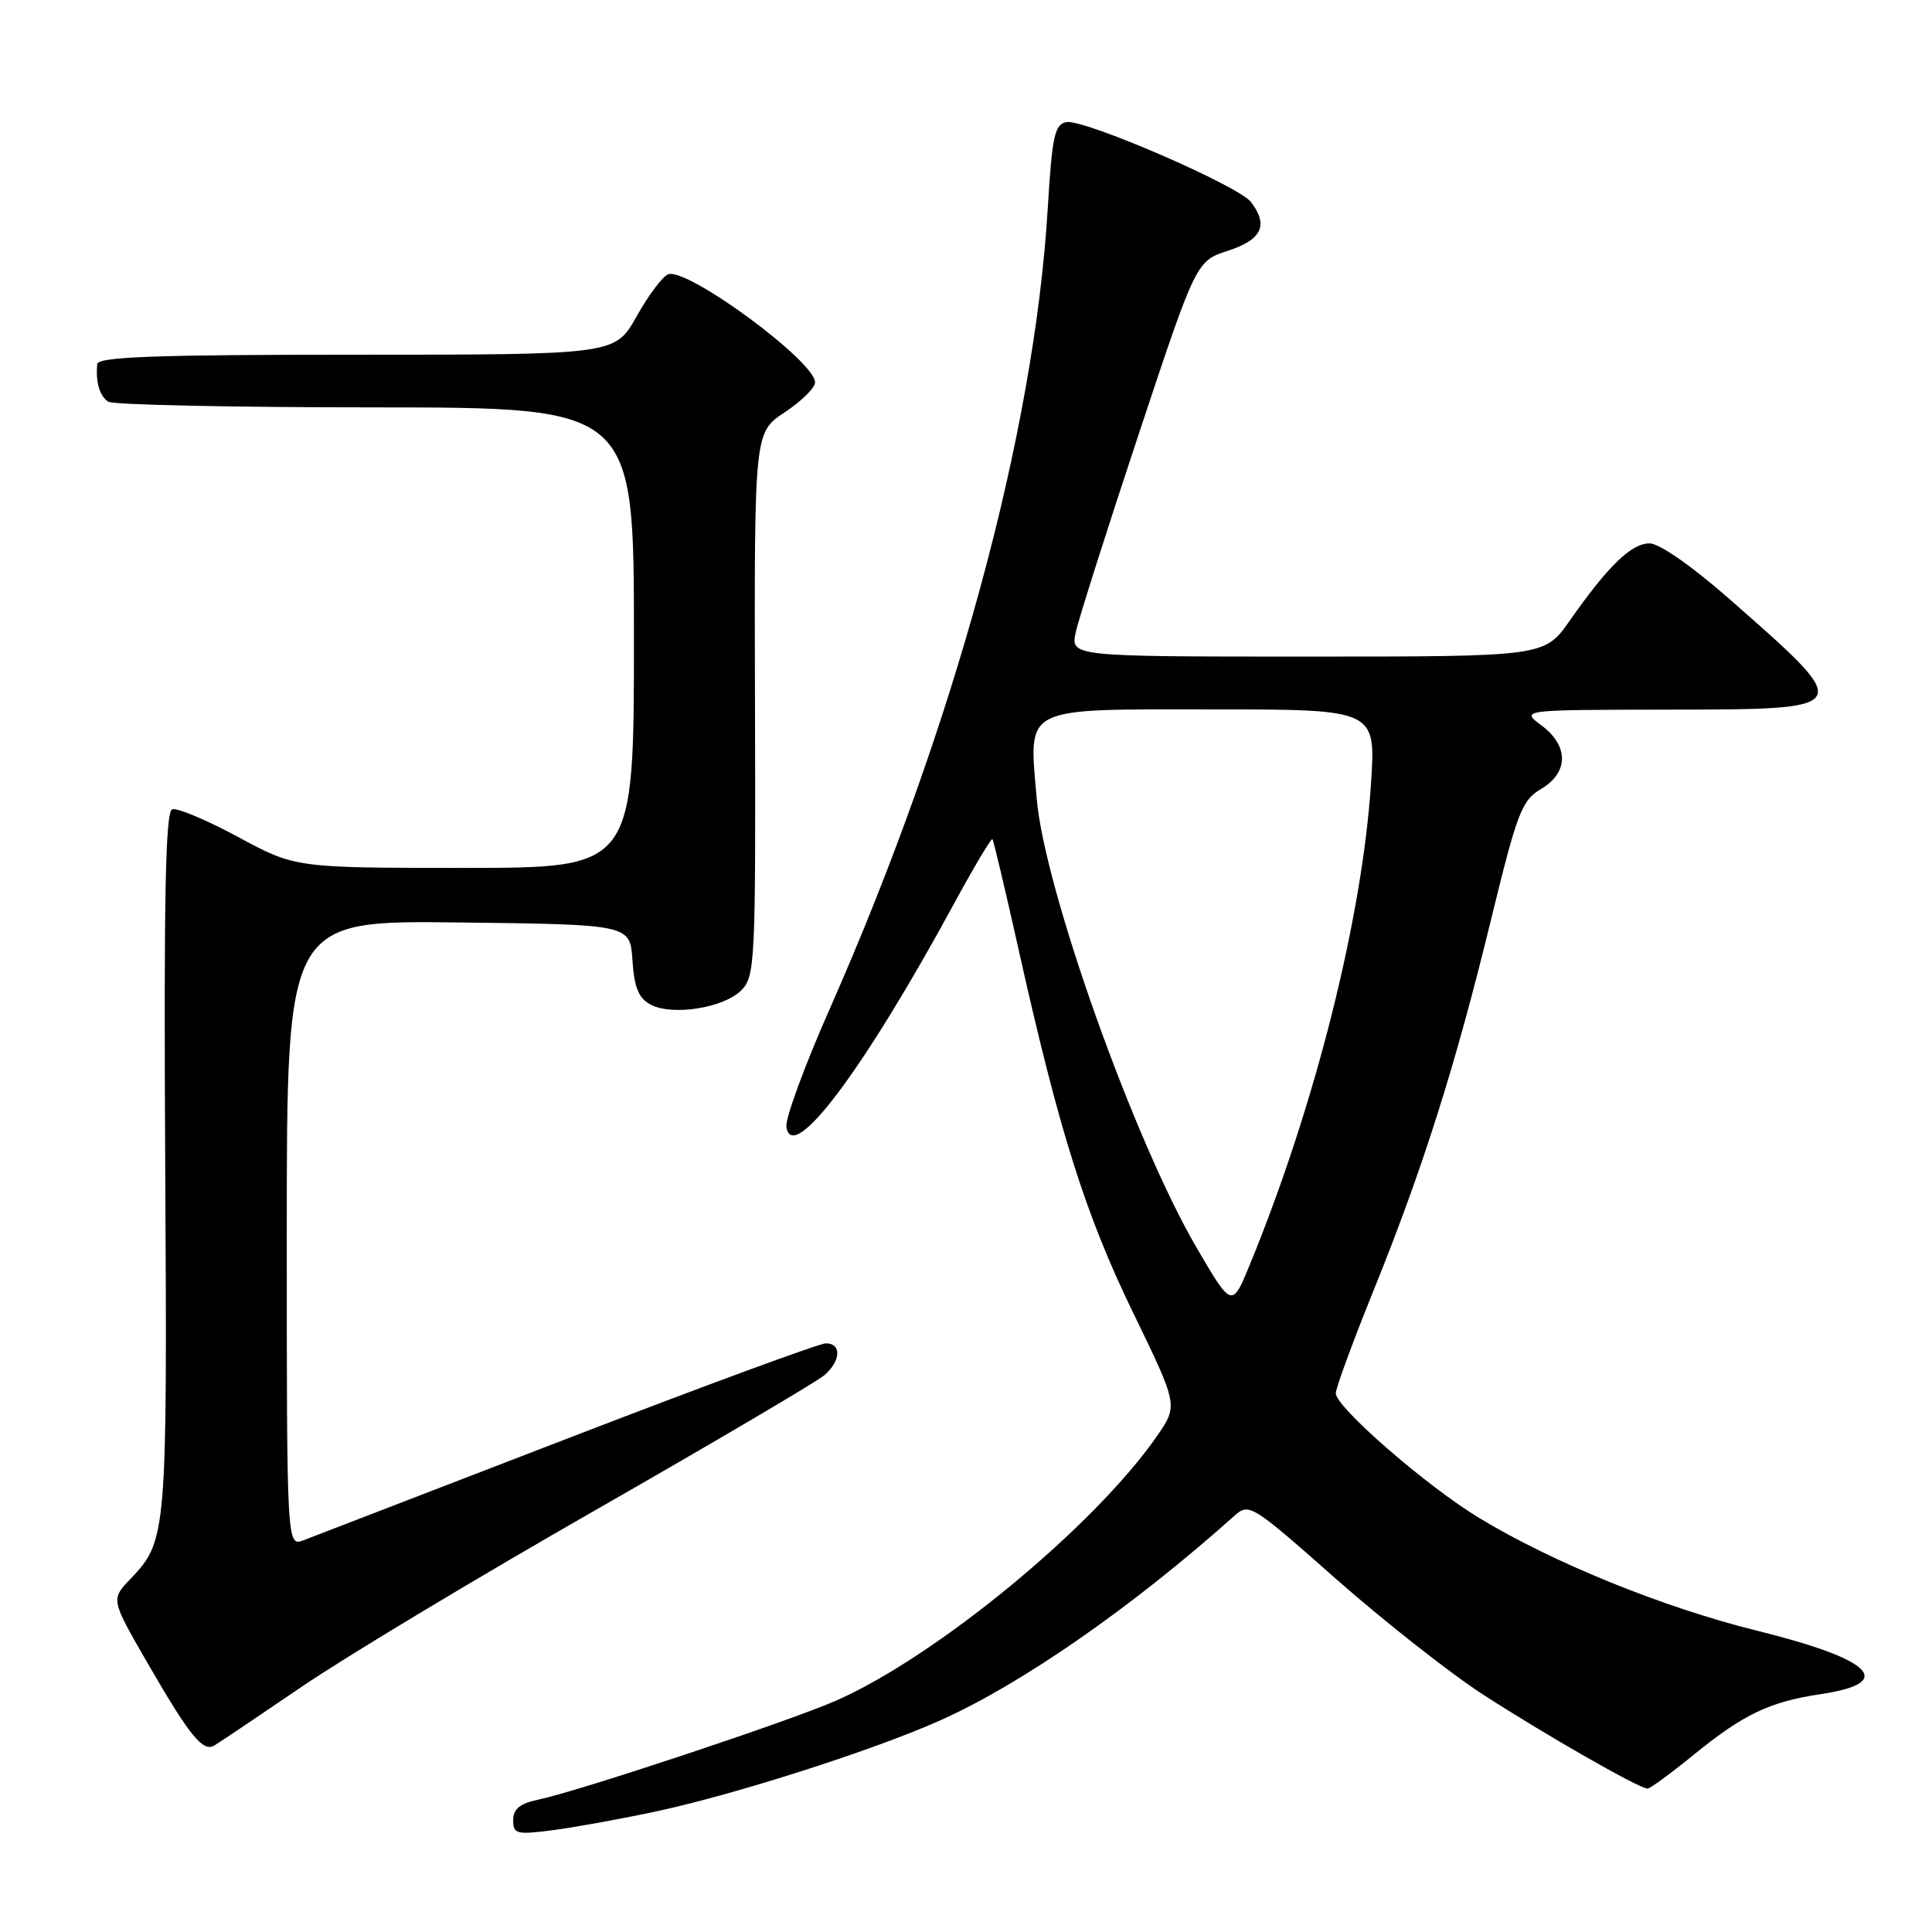 <?xml version="1.0" encoding="UTF-8" standalone="no"?>
<!DOCTYPE svg PUBLIC "-//W3C//DTD SVG 1.1//EN" "http://www.w3.org/Graphics/SVG/1.1/DTD/svg11.dtd" >
<svg xmlns="http://www.w3.org/2000/svg" xmlns:xlink="http://www.w3.org/1999/xlink" version="1.1" viewBox="0 0 256 256">
 <g >
 <path fill="currentColor"
d=" M 87.00 240.01 C 97.48 237.76 115.93 231.85 124.67 227.92 C 135.45 223.09 150.05 212.93 163.52 200.89 C 165.51 199.11 165.77 199.27 177.02 209.21 C 183.34 214.78 192.10 221.68 196.50 224.53 C 204.73 229.86 217.22 237.00 218.31 237.00 C 218.65 237.00 221.46 234.93 224.56 232.41 C 231.01 227.16 234.53 225.48 241.26 224.48 C 251.31 222.98 248.18 219.88 232.79 216.07 C 220.42 213.01 205.79 207.07 196.00 201.14 C 189.03 196.92 177.00 186.46 177.00 184.62 C 177.00 183.93 179.26 177.77 182.03 170.93 C 188.53 154.85 192.85 141.24 197.57 121.85 C 201.04 107.63 201.64 106.05 204.19 104.55 C 207.87 102.37 207.90 98.84 204.25 96.12 C 201.50 94.06 201.50 94.06 220.78 94.03 C 246.03 93.99 245.95 94.13 229.13 79.35 C 224.17 75.00 219.87 72.00 218.57 72.00 C 216.16 72.00 213.08 74.99 207.99 82.25 C 204.66 87.00 204.66 87.00 173.25 87.00 C 141.84 87.00 141.84 87.00 142.55 83.75 C 142.94 81.96 146.69 70.17 150.88 57.54 C 158.50 34.59 158.50 34.59 162.75 33.21 C 167.21 31.76 168.11 29.83 165.75 26.76 C 164.09 24.60 143.61 15.74 141.30 16.18 C 139.75 16.47 139.41 18.02 138.84 27.51 C 137.05 57.45 126.43 96.40 109.84 133.92 C 106.58 141.30 104.04 148.23 104.20 149.32 C 104.97 154.42 114.45 141.78 126.44 119.69 C 129.07 114.85 131.35 111.03 131.50 111.19 C 131.65 111.36 133.23 118.03 135.01 126.00 C 140.36 149.95 143.81 160.87 150.11 173.87 C 156.11 186.23 156.11 186.23 153.31 190.28 C 145.01 202.25 124.15 219.46 110.77 225.35 C 104.61 228.06 76.60 237.37 71.25 238.48 C 68.88 238.98 68.00 239.71 68.00 241.17 C 68.00 243.02 68.43 243.13 73.25 242.51 C 76.14 242.13 82.33 241.01 87.00 240.01 Z  M 40.00 223.49 C 45.78 219.55 63.32 209.00 79.00 200.04 C 94.68 191.07 108.29 183.05 109.25 182.21 C 111.42 180.32 111.53 178.00 109.44 178.00 C 108.58 178.00 93.17 183.67 75.19 190.61 C 57.21 197.54 41.49 203.61 40.25 204.08 C 38.00 204.95 38.00 204.95 38.00 163.46 C 38.00 121.96 38.00 121.96 60.75 122.23 C 83.50 122.50 83.50 122.50 83.80 127.24 C 84.04 130.84 84.61 132.26 86.20 133.11 C 89.06 134.64 95.87 133.57 98.22 131.23 C 100.05 129.40 100.14 127.57 100.04 93.31 C 99.94 57.31 99.94 57.31 103.97 54.64 C 106.19 53.17 108.00 51.39 108.00 50.67 C 108.00 47.87 91.03 35.39 88.53 36.35 C 87.79 36.63 85.91 39.14 84.35 41.93 C 81.50 47.00 81.50 47.00 47.25 47.00 C 20.58 47.00 12.97 47.28 12.88 48.25 C 12.66 50.64 13.21 52.50 14.35 53.23 C 14.98 53.64 30.91 53.98 49.75 53.98 C 84.00 54.00 84.00 54.00 84.00 84.50 C 84.00 115.00 84.00 115.00 61.58 115.00 C 39.15 115.00 39.15 115.00 31.58 110.92 C 27.42 108.67 23.47 107.01 22.82 107.23 C 21.92 107.53 21.70 118.93 21.89 154.06 C 22.17 203.47 22.11 204.15 17.28 209.22 C 14.69 211.93 14.69 211.93 19.47 220.22 C 25.09 229.97 26.87 232.18 28.38 231.30 C 29.00 230.94 34.22 227.42 40.00 223.49 Z  M 158.61 165.42 C 150.31 151.26 138.38 117.78 137.37 105.82 C 136.32 93.42 135.17 94.00 160.69 94.00 C 182.30 94.00 182.30 94.00 181.67 103.75 C 180.51 121.61 174.29 146.39 165.67 167.42 C 163.25 173.34 163.25 173.34 158.61 165.42 Z "/>
</g>
</svg>